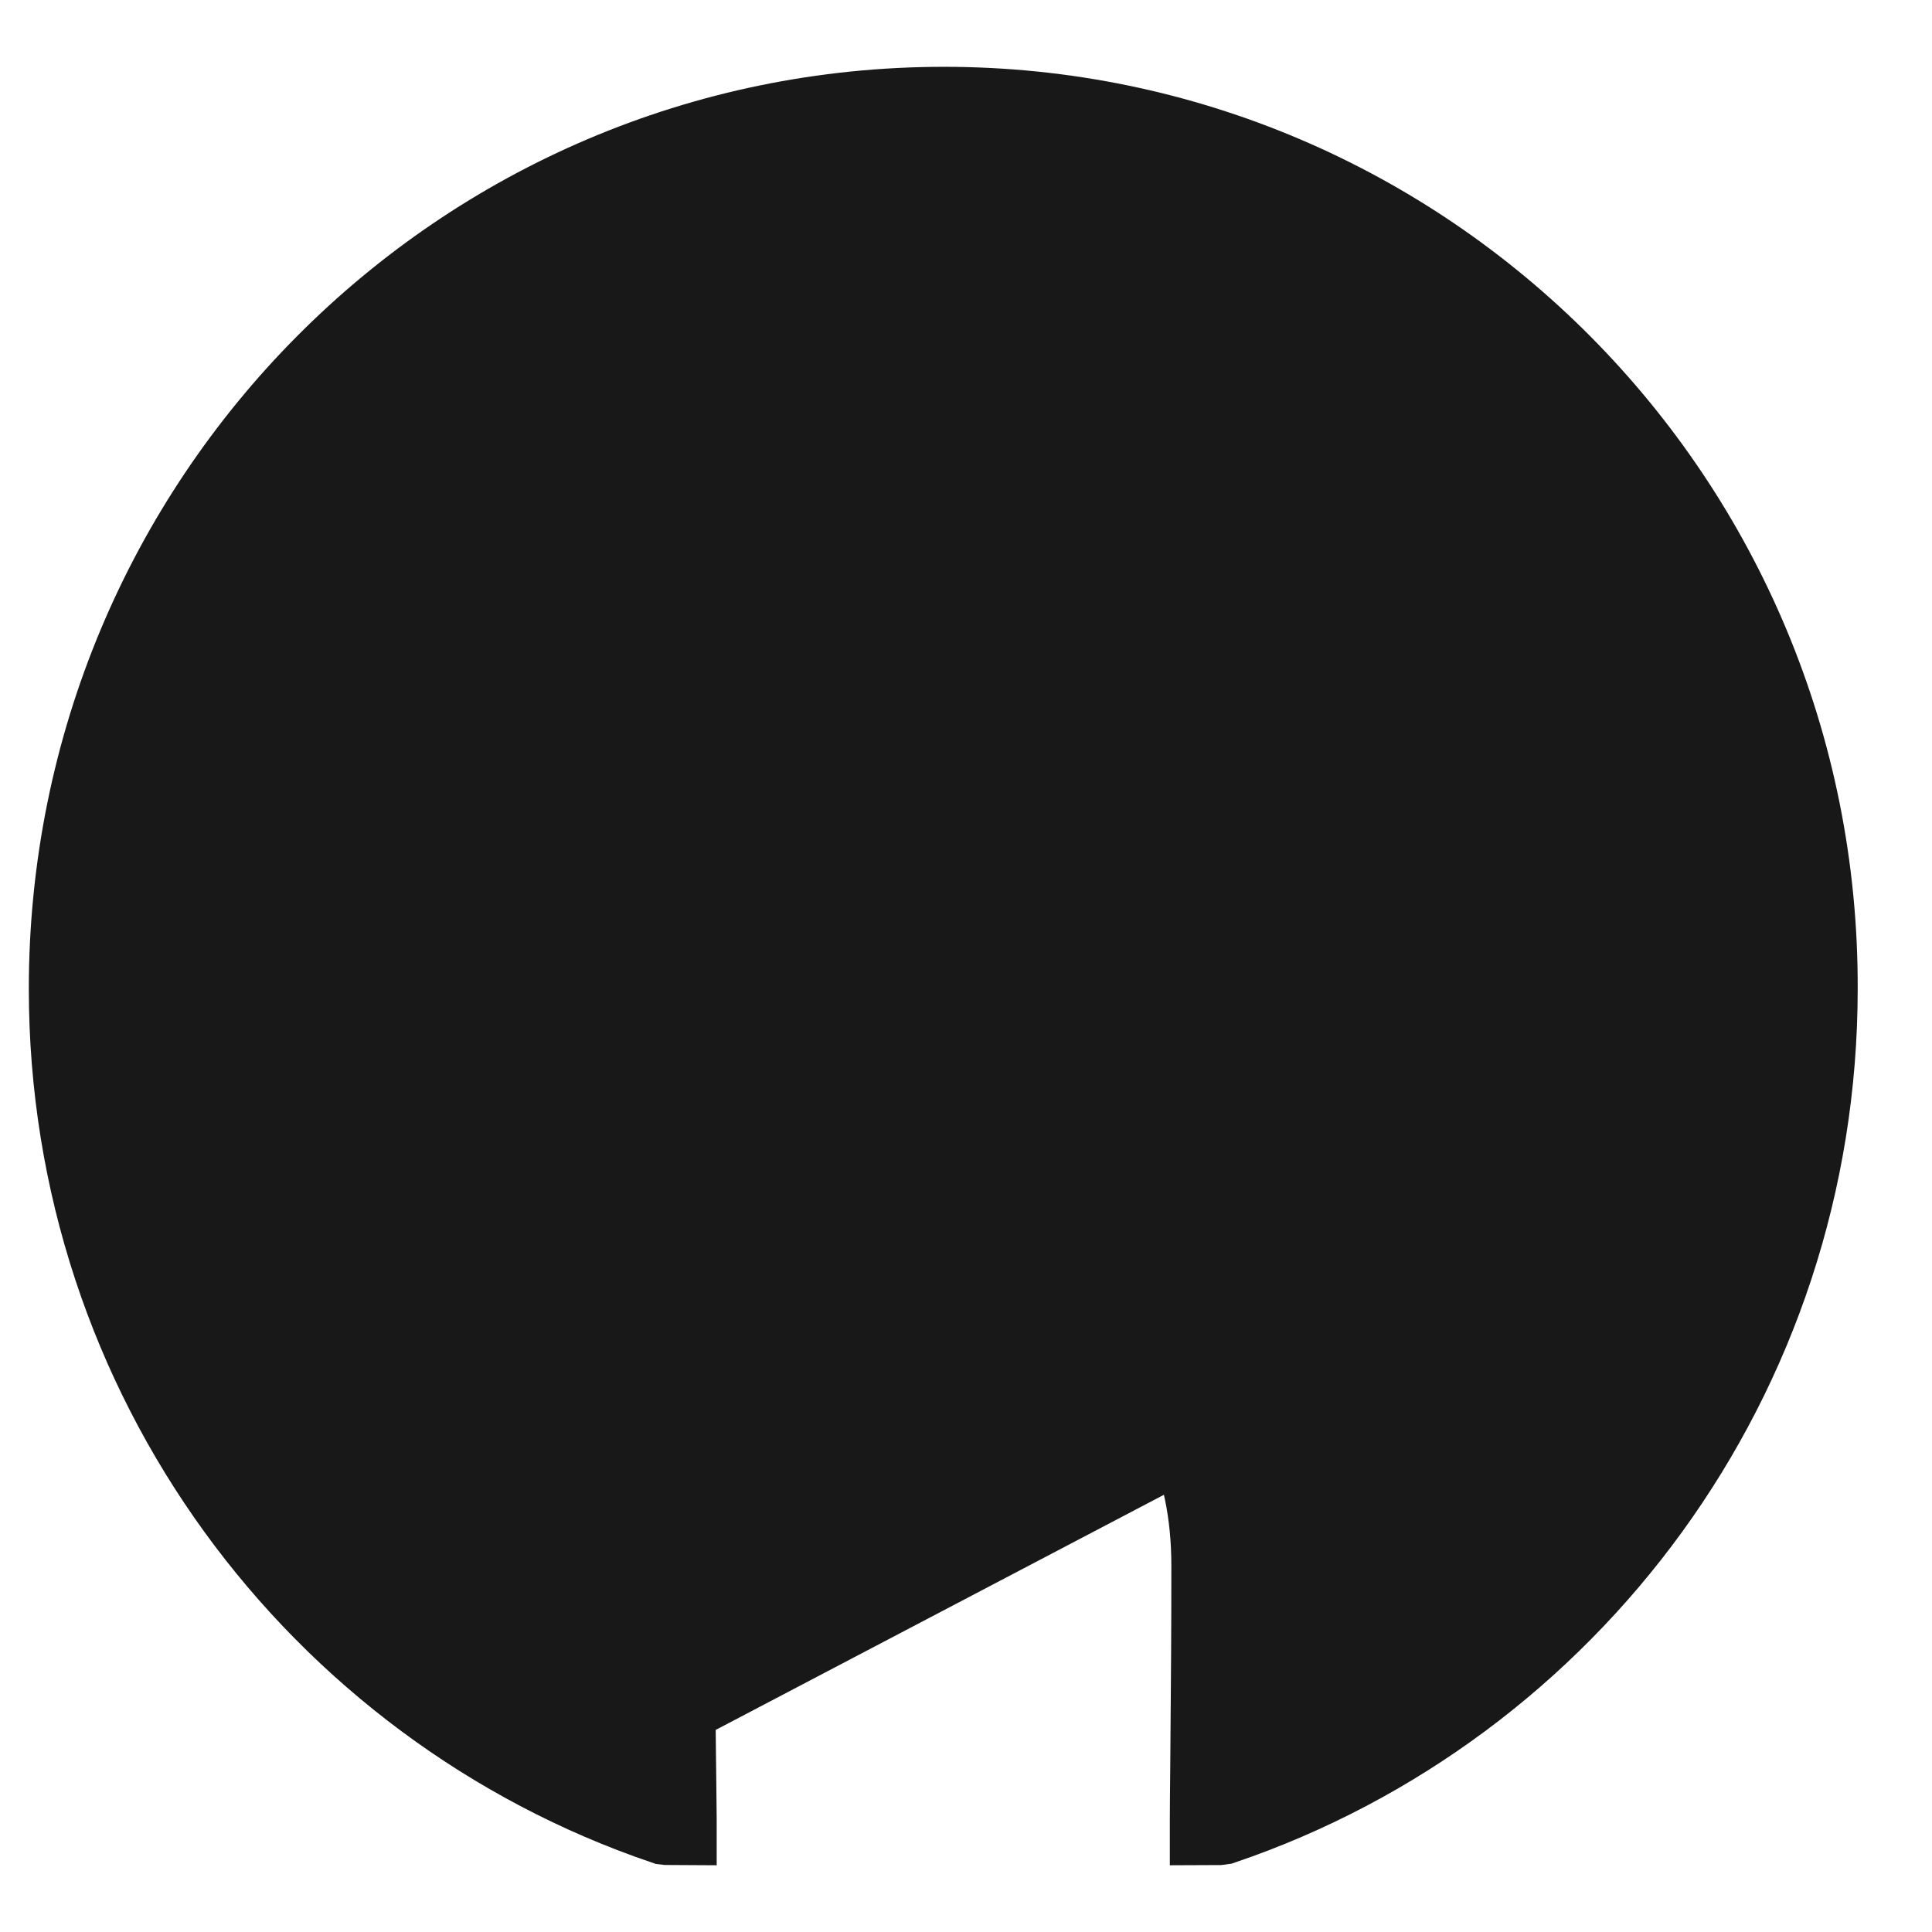 <svg width="24" height="24" viewBox="0 0 24 24" fill="none" xmlns="http://www.w3.org/2000/svg">
<g clip-path="url(#clip0_1_9968)">
<path d="M8.317 21.147C6.979 21.3 6.056 20.97 5.443 20.502C5.096 20.238 4.87 19.947 4.73 19.717C4.659 19.603 4.61 19.503 4.577 19.427C4.56 19.39 4.547 19.358 4.538 19.334C4.534 19.323 4.53 19.313 4.527 19.305C4.303 18.722 4.034 18.375 3.84 18.182C3.741 18.084 3.66 18.023 3.61 17.989C3.585 17.972 3.568 17.962 3.56 17.958C3.559 17.957 3.559 17.957 3.558 17.957L3.523 17.941L3.482 17.913C3.218 17.734 2.963 17.523 2.852 17.257C2.784 17.096 2.76 16.892 2.846 16.689C2.925 16.502 3.064 16.394 3.161 16.337C3.343 16.23 3.549 16.198 3.65 16.185C3.711 16.177 3.765 16.174 3.804 16.172C3.824 16.171 3.841 16.17 3.853 16.17L3.869 16.17L3.874 16.17L3.876 16.17L3.877 16.17H3.877C3.877 16.17 3.878 16.17 3.878 16.74V16.17H3.896L3.915 16.171C4.671 16.221 5.229 16.607 5.58 16.946C5.757 17.118 5.891 17.285 5.98 17.411C6.026 17.475 6.06 17.528 6.085 17.568C6.097 17.588 6.107 17.604 6.114 17.617L6.123 17.632L6.123 17.633C6.537 18.34 7.034 18.55 7.471 18.59C7.819 18.622 8.162 18.548 8.433 18.454C8.488 18.2 8.566 17.969 8.661 17.76C7.64 17.569 6.603 17.207 5.754 16.487C4.616 15.523 3.91 13.999 3.91 11.677C3.91 10.407 4.329 9.336 5.006 8.481C4.843 7.895 4.677 6.762 5.23 5.361L5.329 5.109L5.588 5.027L5.76 5.57C5.588 5.027 5.589 5.027 5.589 5.026L5.59 5.026L5.593 5.025L5.598 5.024L5.609 5.021C5.616 5.018 5.625 5.016 5.635 5.014C5.655 5.009 5.678 5.004 5.706 4.999C5.761 4.989 5.832 4.98 5.919 4.976C6.094 4.969 6.33 4.982 6.63 5.046C7.19 5.166 7.968 5.462 8.989 6.13C9.885 5.91 10.804 5.798 11.726 5.797L11.727 5.797C12.648 5.797 13.585 5.913 14.465 6.13C15.486 5.462 16.264 5.165 16.824 5.046C17.124 4.982 17.36 4.969 17.535 4.976C17.622 4.98 17.693 4.989 17.748 4.999C17.776 5.004 17.799 5.009 17.819 5.014C17.829 5.016 17.838 5.018 17.845 5.021L17.856 5.024L17.861 5.025L17.864 5.026L17.865 5.026C17.865 5.027 17.866 5.027 17.694 5.57L8.317 21.147ZM8.317 21.147C8.319 21.381 8.322 21.603 8.324 21.8C8.325 21.921 8.327 22.032 8.328 22.131C8.331 22.349 8.333 22.512 8.333 22.599C8.333 22.6 8.333 22.6 8.333 22.601C8.319 22.601 8.3 22.599 8.275 22.596C4.004 21.144 0.928 17.082 0.928 12.283C0.928 6.26 5.759 1.4 11.727 1.4C17.677 1.4 22.525 6.261 22.507 12.282V12.283C22.507 17.082 19.431 21.143 15.161 22.596C15.136 22.6 15.116 22.601 15.102 22.601C15.102 22.6 15.102 22.6 15.102 22.599C15.102 22.476 15.104 22.261 15.107 21.97C15.108 21.821 15.11 21.651 15.111 21.464C15.116 20.916 15.121 20.222 15.121 19.451C15.121 18.775 14.994 18.208 14.783 17.755L8.317 21.147Z" fill="#181818" stroke="#181818" stroke-width="1.14"/>
</g>
<defs>
<clipPath id="clip0_1_9968">
<rect width="22.807" height="22.341" fill="white" transform="translate(0.358 0.83)"/>
</clipPath>
</defs>
</svg>
